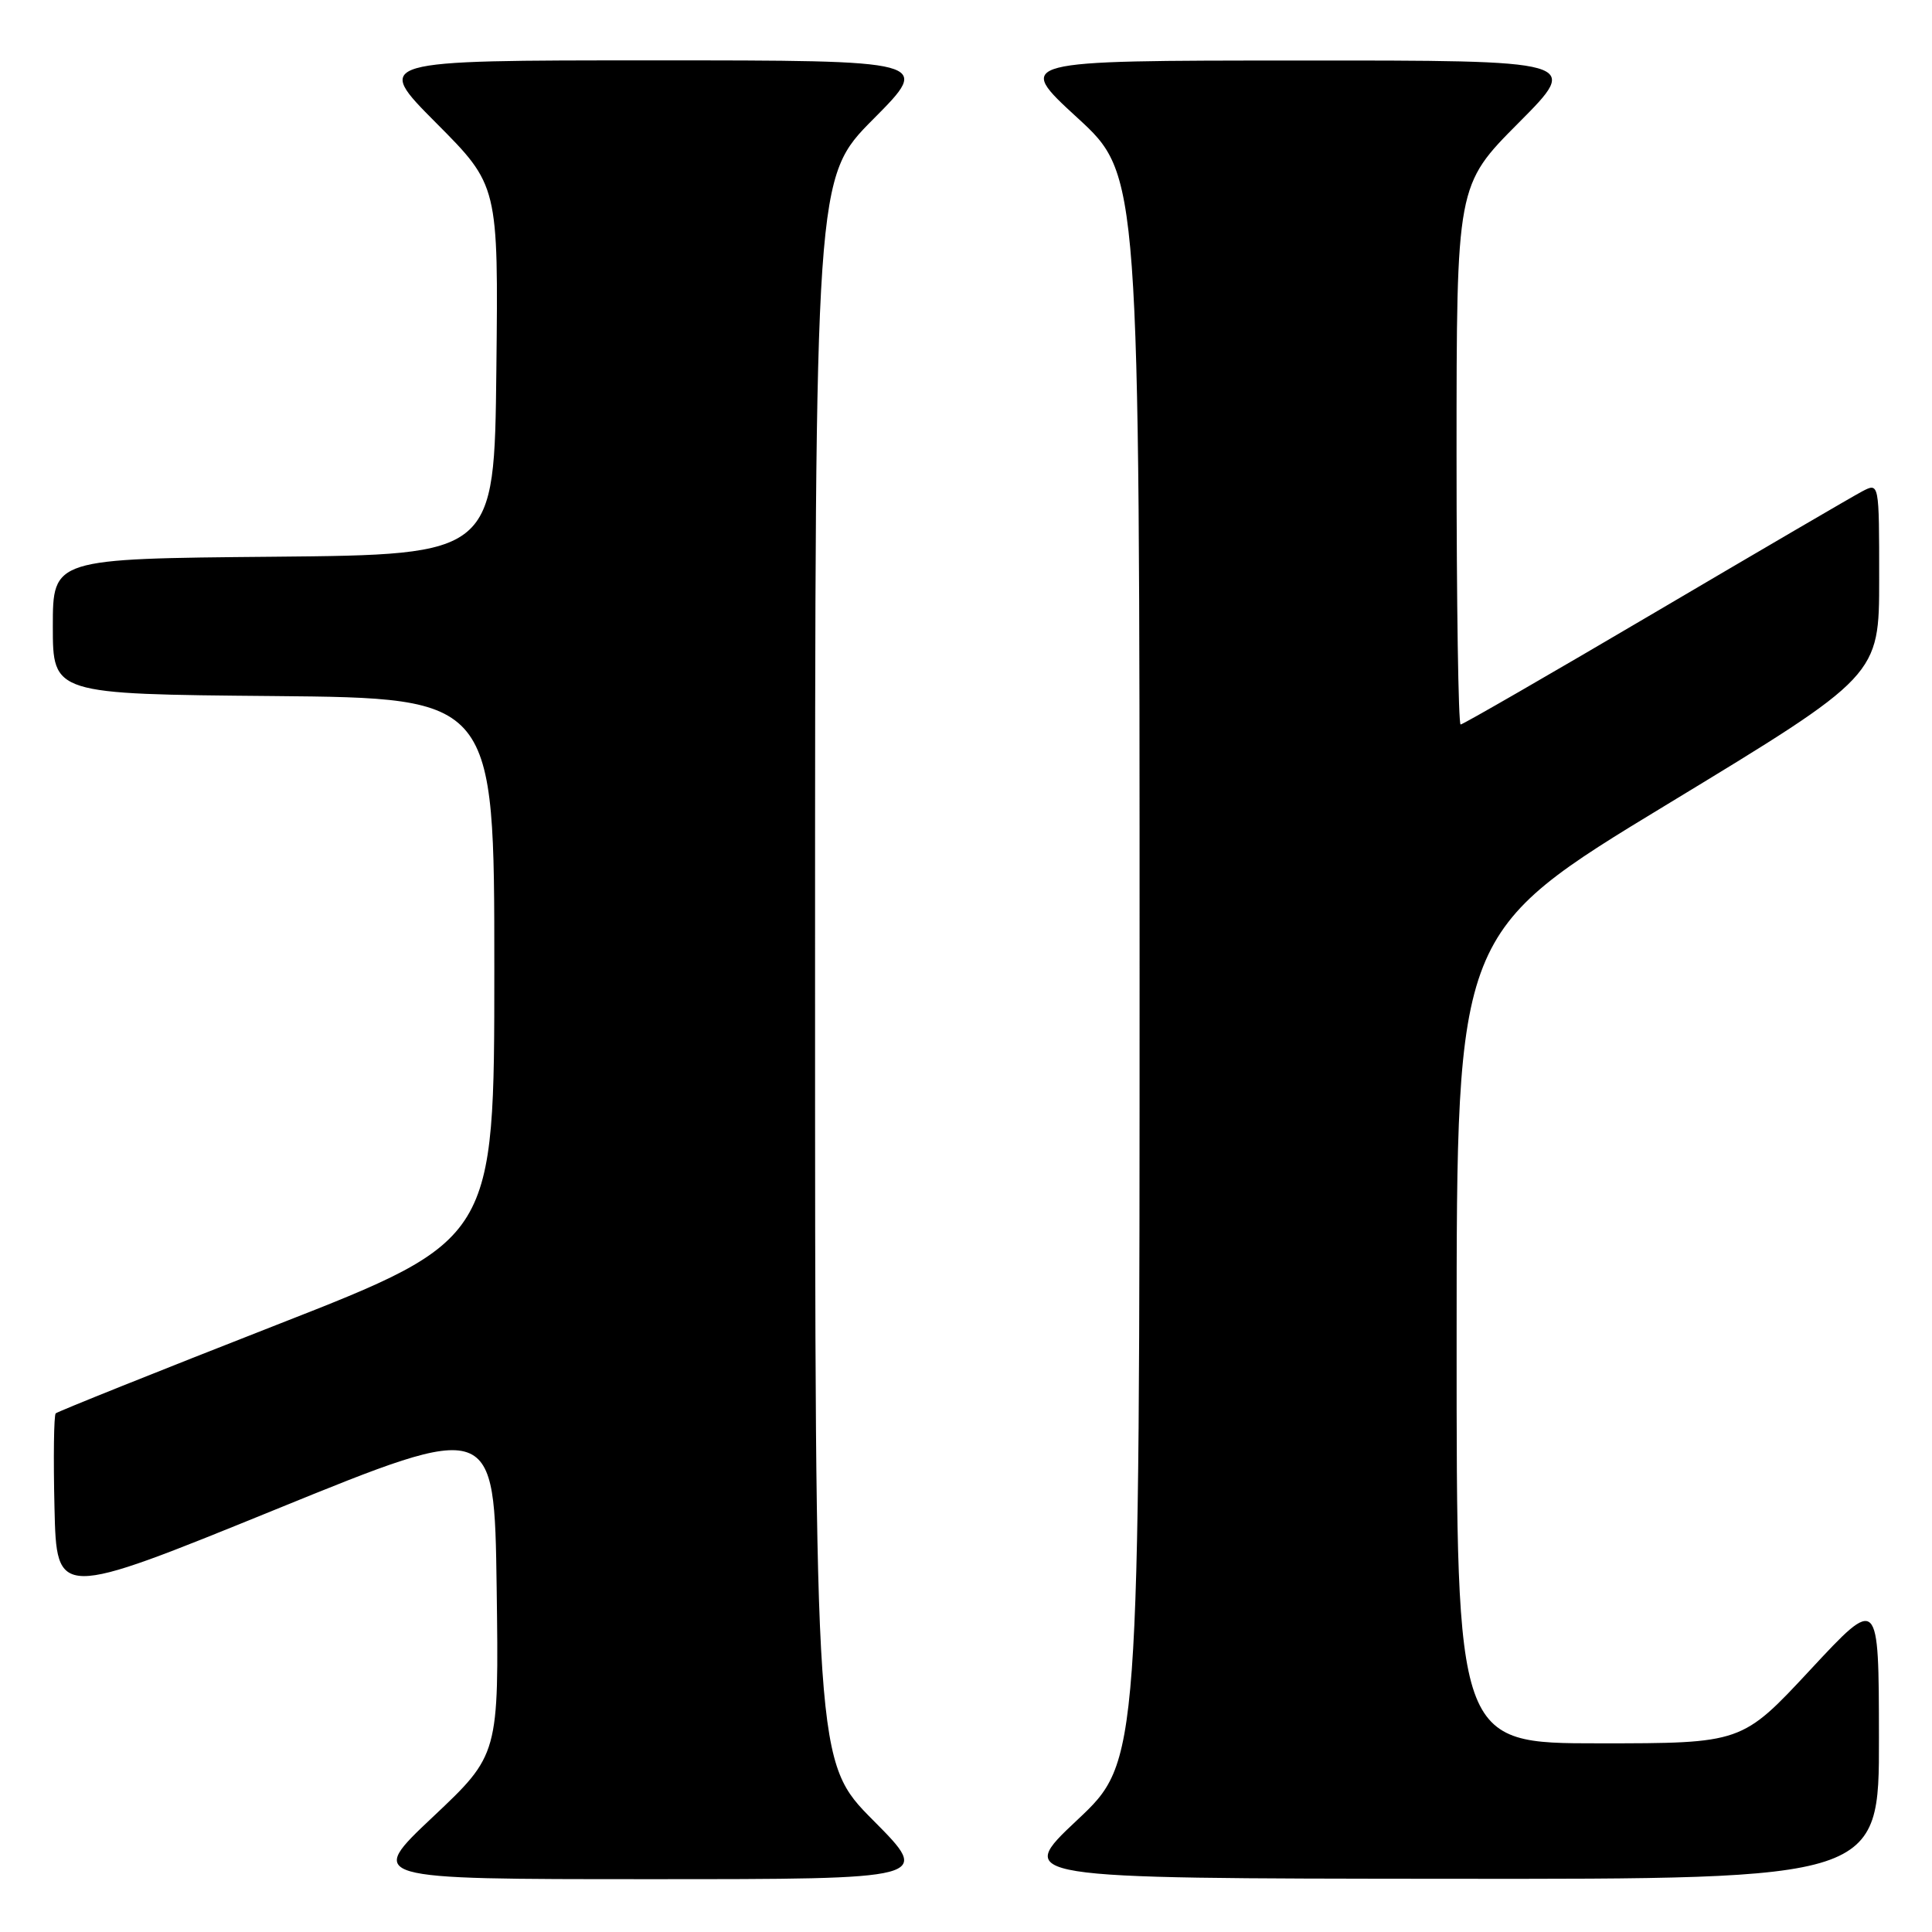 <?xml version="1.0" encoding="UTF-8" standalone="no"?>
<!DOCTYPE svg PUBLIC "-//W3C//DTD SVG 1.1//EN" "http://www.w3.org/Graphics/SVG/1.1/DTD/svg11.dtd" >
<svg xmlns="http://www.w3.org/2000/svg" xmlns:xlink="http://www.w3.org/1999/xlink" version="1.1" viewBox="0 0 256 256">
 <g >
 <path fill="currentColor"
d=" M 115.73 241.23 C 108.00 233.46 108.00 233.46 108.00 128.50 C 108.00 23.54 108.00 23.54 115.73 15.77 C 123.45 8.00 123.45 8.00 86.50 8.00 C 49.54 8.00 49.54 8.00 57.79 16.29 C 66.04 24.58 66.04 24.58 65.77 49.04 C 65.50 73.50 65.50 73.50 36.25 73.77 C 7.00 74.03 7.00 74.03 7.00 83.00 C 7.00 91.97 7.00 91.97 36.25 92.23 C 65.50 92.50 65.50 92.50 65.50 128.38 C 65.50 164.26 65.50 164.26 36.66 175.55 C 20.80 181.76 7.63 187.04 7.38 187.28 C 7.14 187.53 7.06 193.15 7.22 199.78 C 7.50 211.82 7.50 211.82 36.50 200.02 C 65.50 188.21 65.50 188.21 65.81 210.36 C 66.11 232.50 66.11 232.50 57.36 240.75 C 48.61 249.00 48.61 249.00 86.03 249.00 C 123.45 249.00 123.45 249.00 115.73 241.23 Z  M 248.97 230.25 C 248.95 211.50 248.95 211.50 239.88 221.25 C 230.81 231.00 230.81 231.00 211.90 231.00 C 193.00 231.00 193.00 231.00 193.01 177.25 C 193.01 123.50 193.01 123.50 221.01 106.52 C 249.00 89.53 249.00 89.53 249.00 76.73 C 249.00 63.93 249.00 63.93 246.75 65.11 C 245.51 65.76 233.16 72.98 219.29 81.15 C 205.42 89.32 193.84 96.00 193.54 96.00 C 193.24 96.00 193.00 79.92 193.00 60.27 C 193.00 24.54 193.00 24.54 201.23 16.27 C 209.46 8.00 209.46 8.00 171.98 8.02 C 134.50 8.03 134.50 8.03 142.75 15.60 C 151.00 23.17 151.00 23.17 151.00 128.28 C 151.00 233.39 151.00 233.39 142.75 241.15 C 134.50 248.90 134.50 248.90 191.75 248.95 C 249.00 249.00 249.00 249.00 248.97 230.25 Z "/>
</g>
</svg>